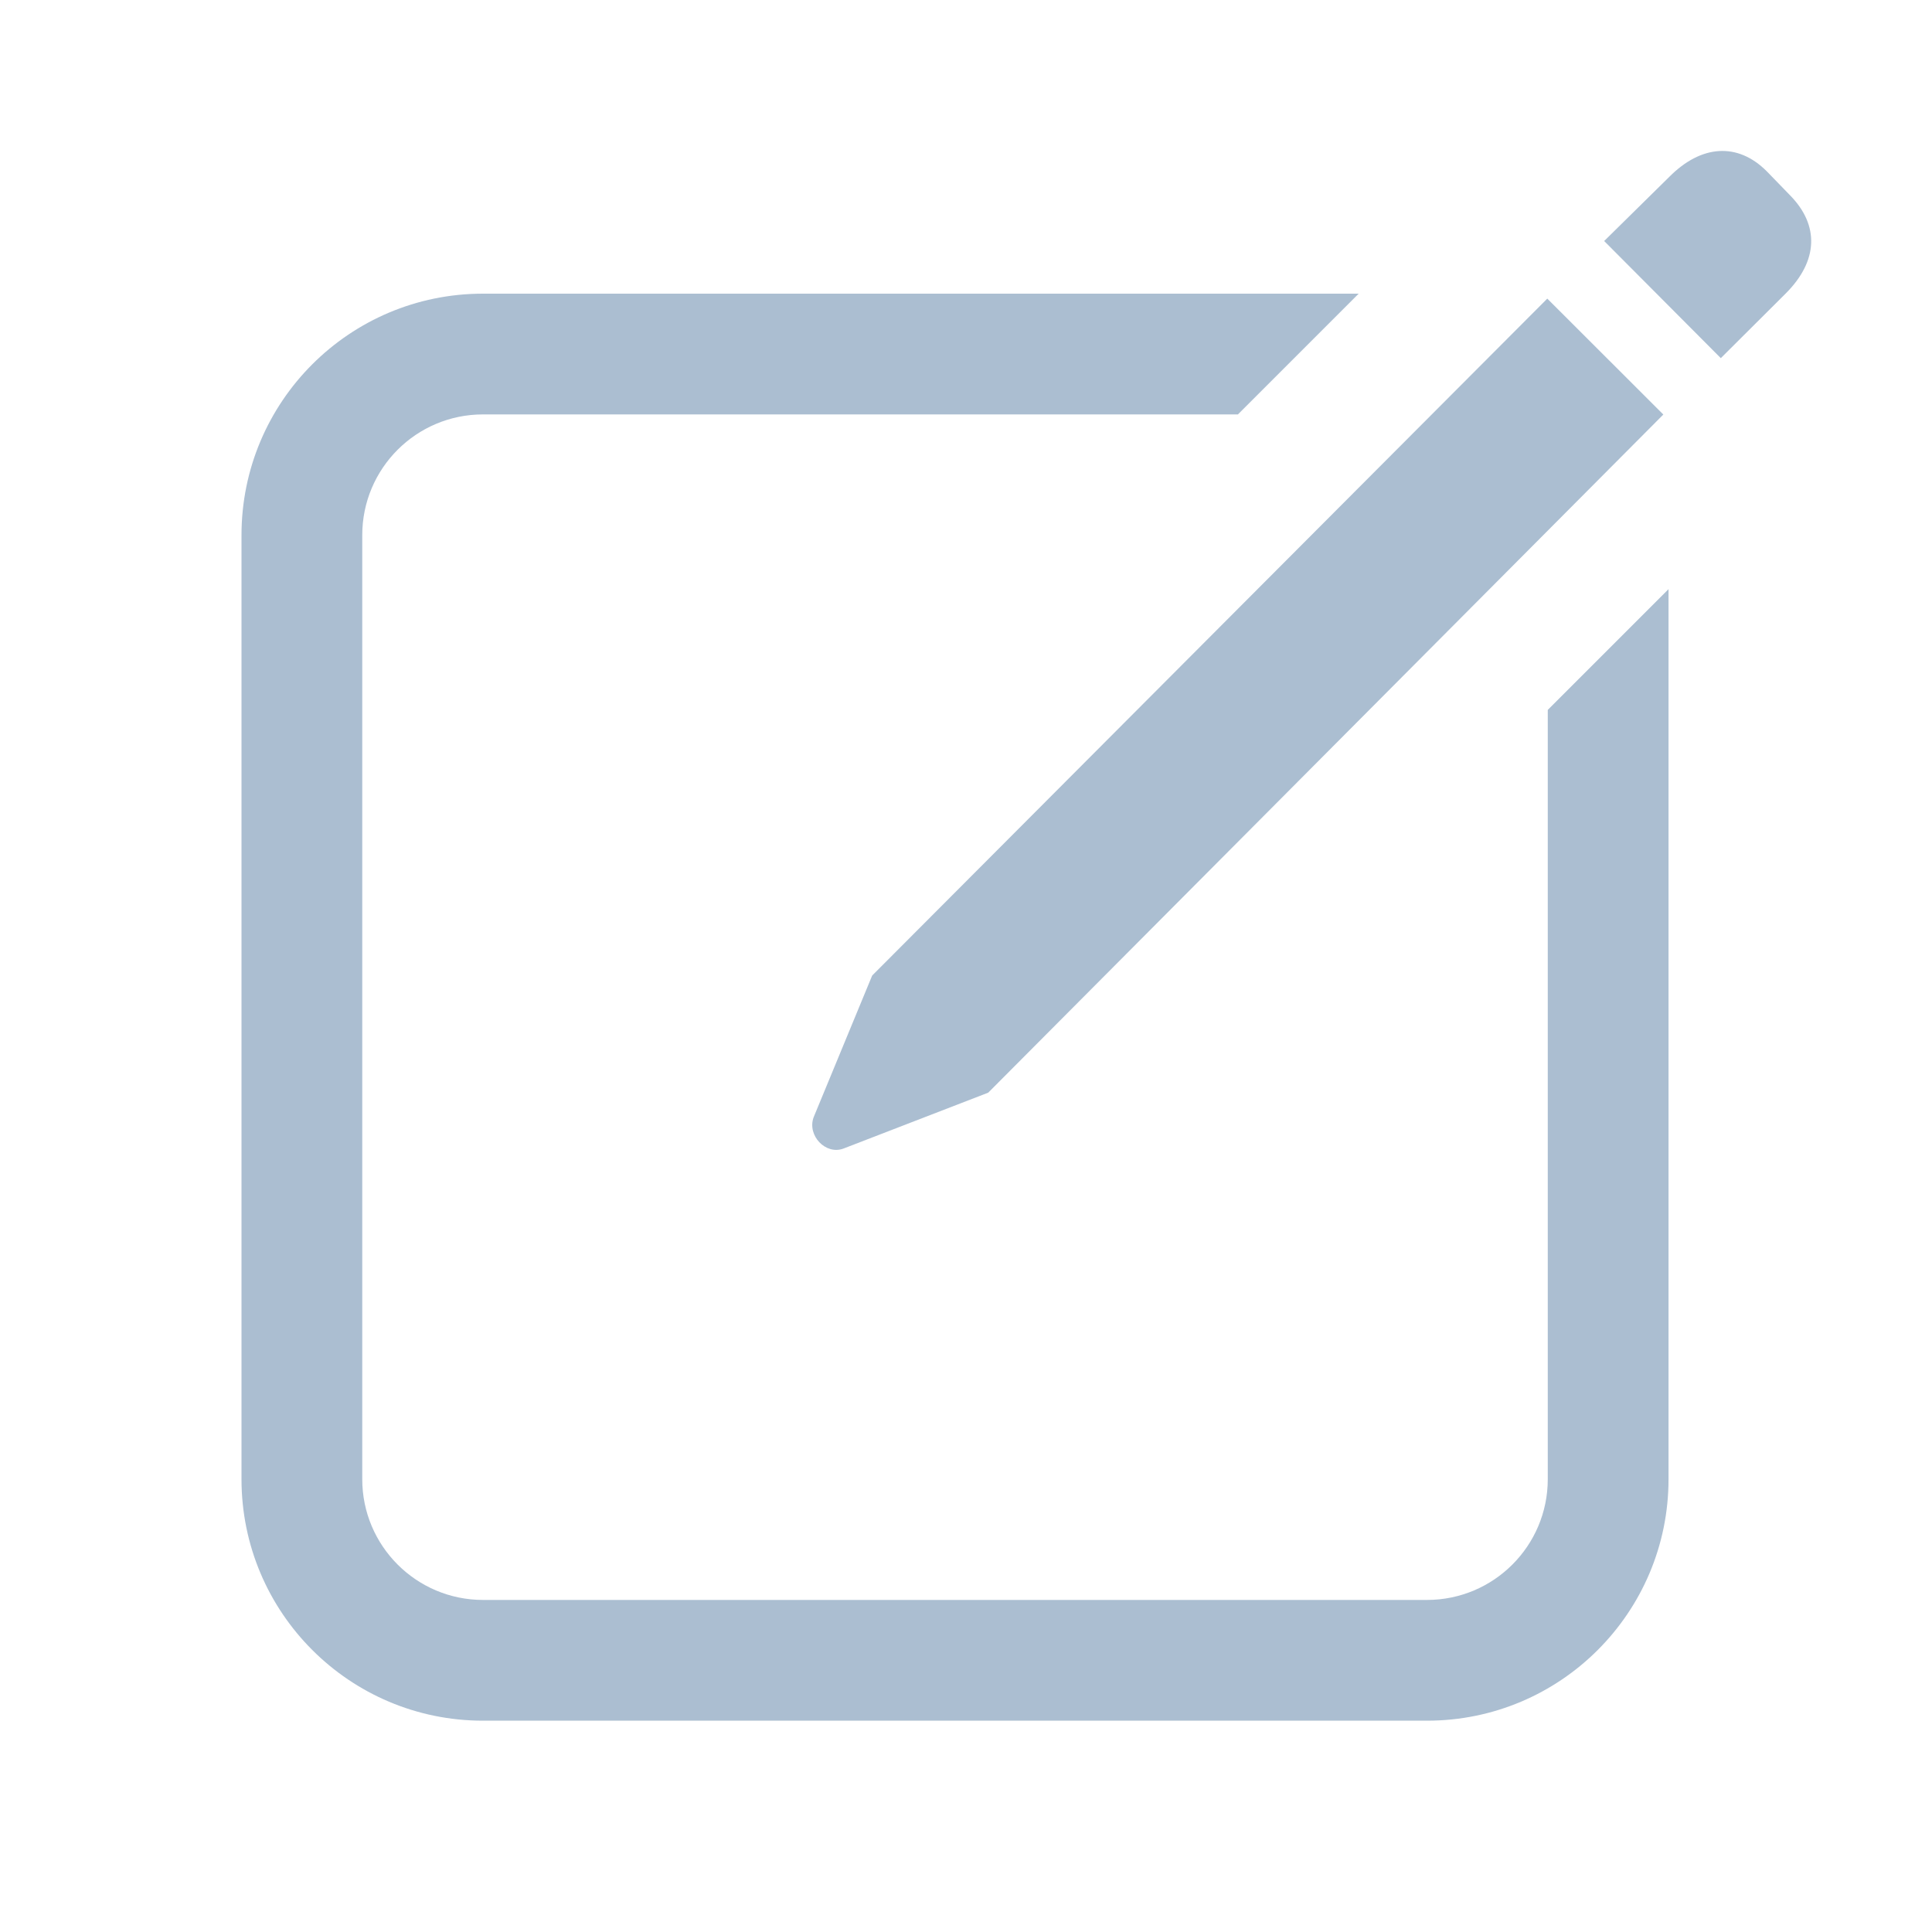 <svg width="16" height="16" viewBox="0 0 16 16" fill="none" xmlns="http://www.w3.org/2000/svg">
<path d="M14.251 2.966L14.79 2.429C15.058 2.16 15.068 1.866 14.825 1.618L14.632 1.419C14.389 1.175 14.087 1.2 13.825 1.464L13.285 1.996L14.251 2.966ZM8.184 9.049L13.775 3.433L12.814 2.473L7.223 8.079L6.738 9.253C6.683 9.403 6.837 9.567 6.985 9.512L8.184 9.049Z" fill="#ABBED1"/>
<path fill-rule="evenodd" clip-rule="evenodd" d="M11.252 2.432H4C2.895 2.432 2 3.327 2 4.432V12.25C2 13.354 2.895 14.25 4 14.25H11.818C12.923 14.25 13.818 13.354 13.818 12.25V4.879L12.818 5.879V12.25C12.818 12.802 12.37 13.25 11.818 13.25H4C3.448 13.25 3 12.802 3 12.25V4.432C3 3.879 3.448 3.432 4 3.432H10.252L11.252 2.432Z" fill="#ABBED1"/>
</svg>

